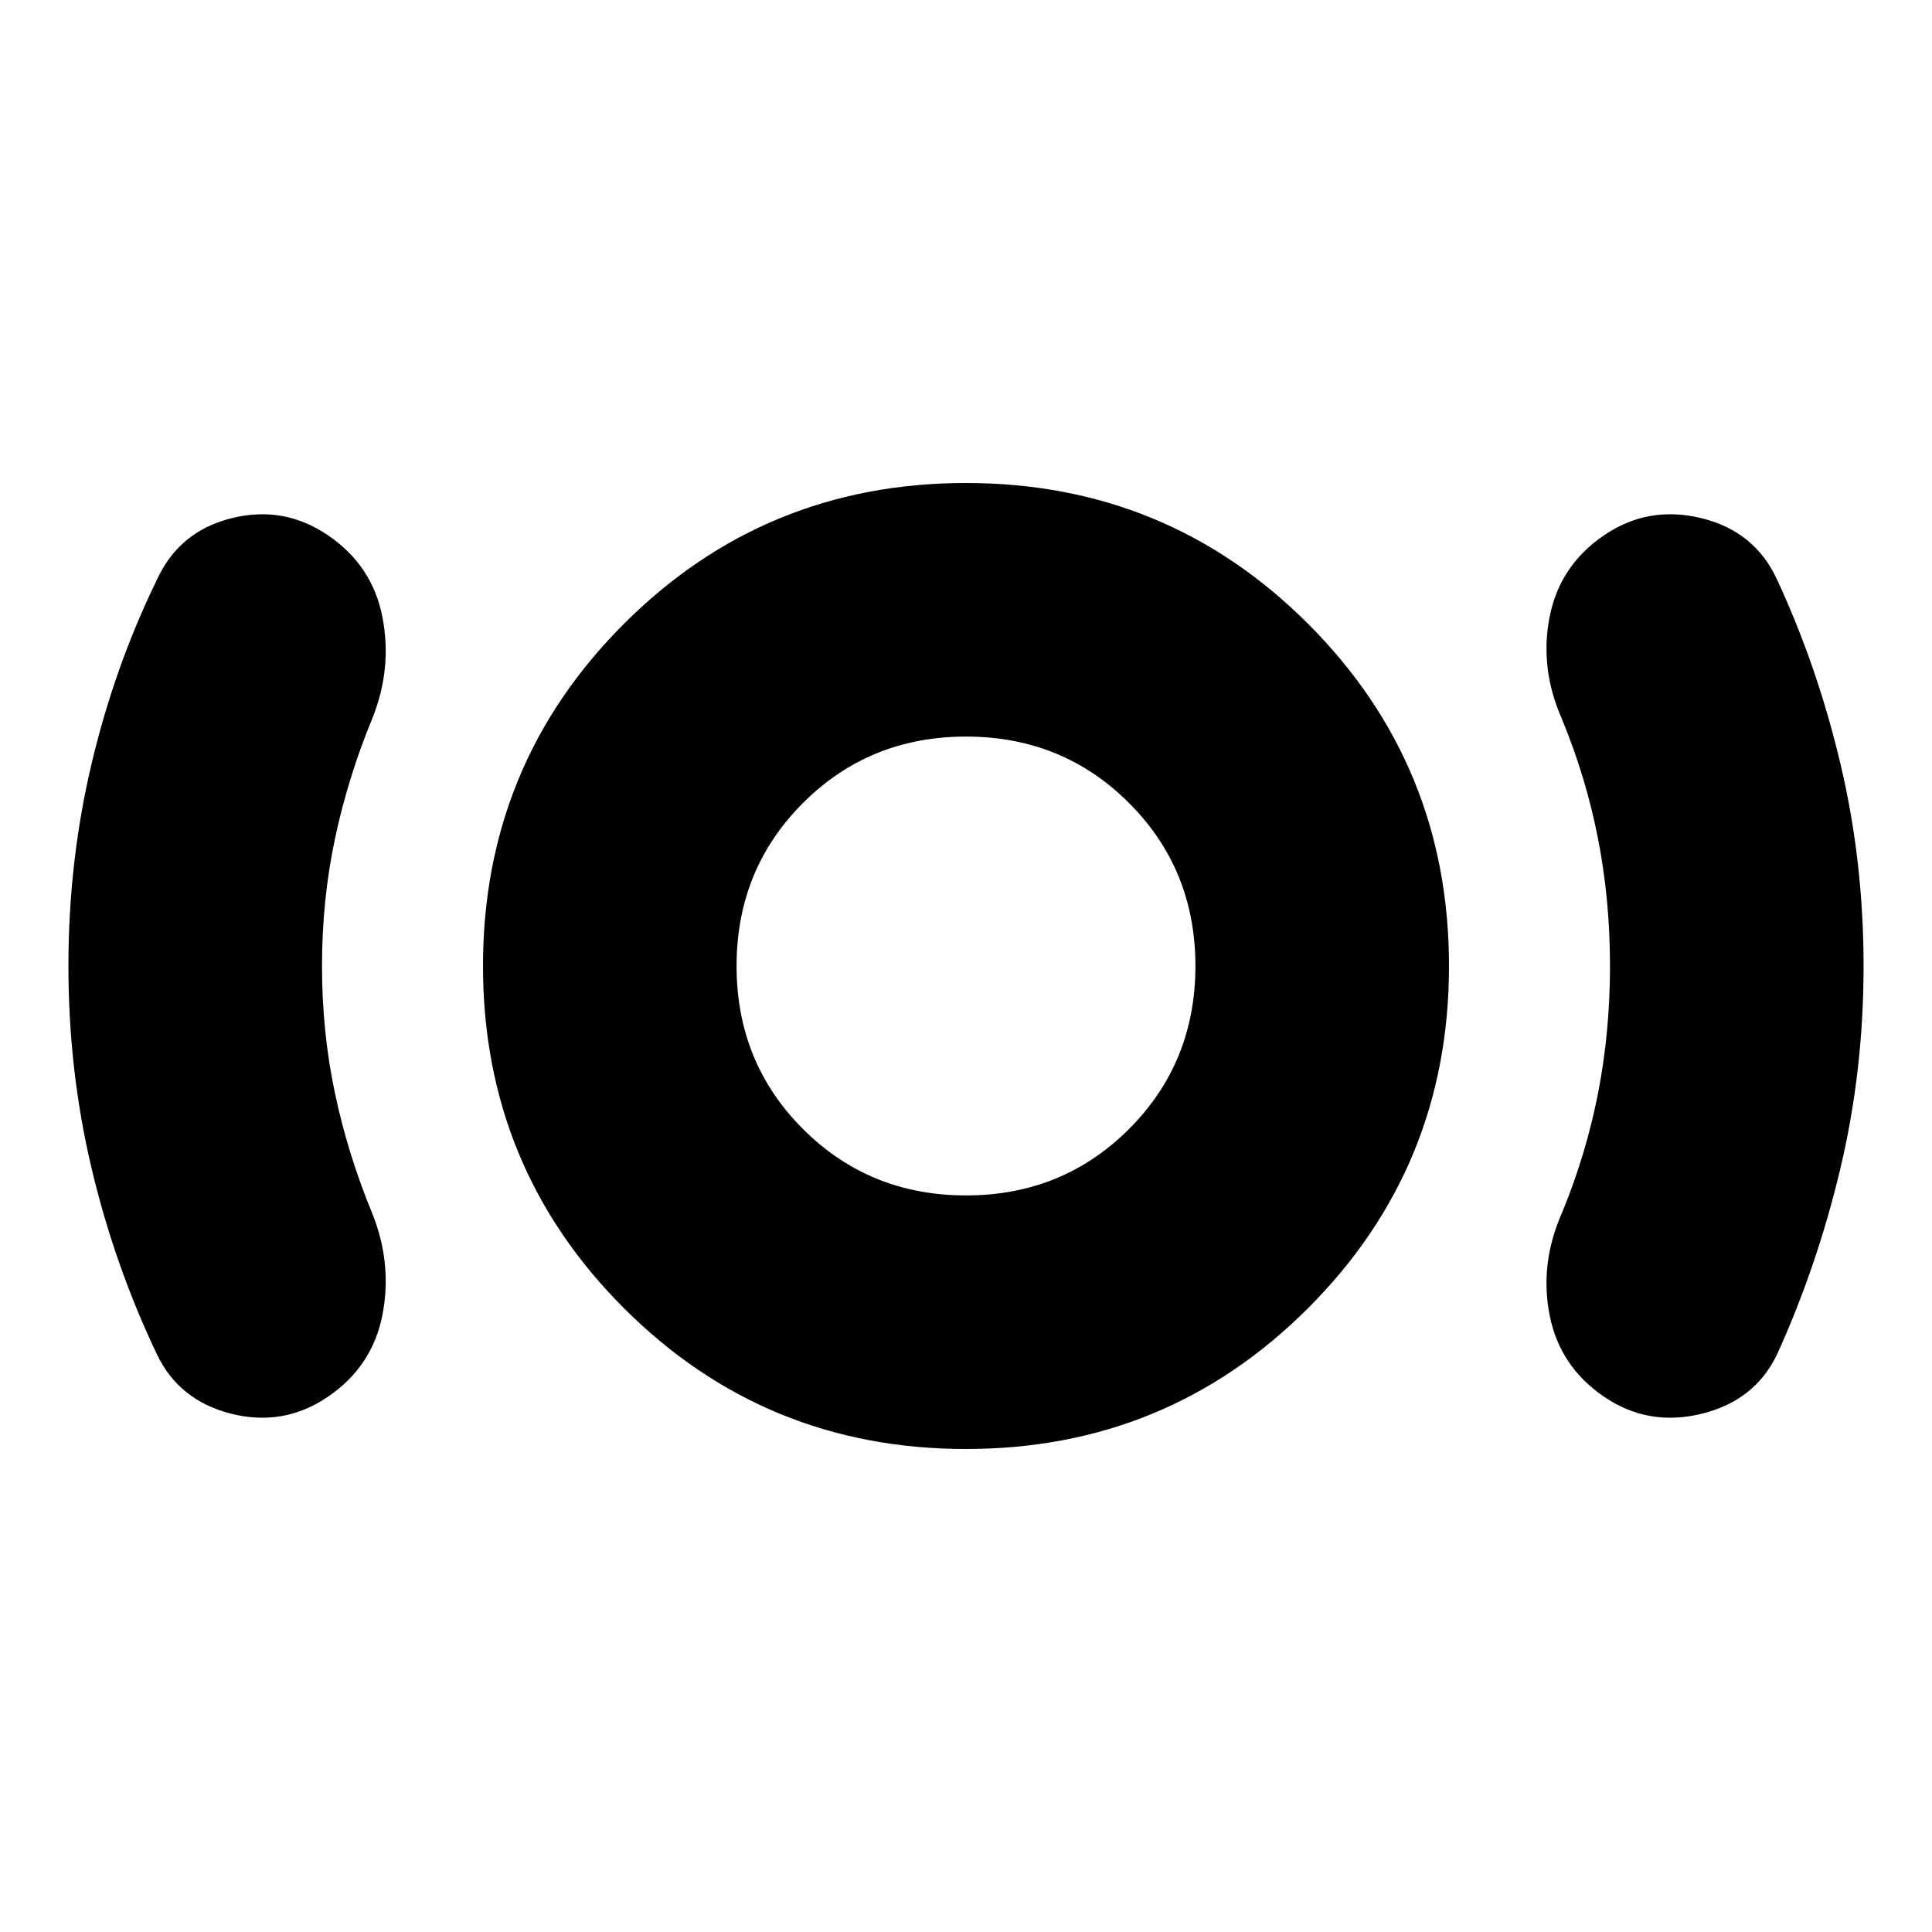 <svg xmlns="http://www.w3.org/2000/svg" height="24" viewBox="0 -960 960 960" width="24"><path d="M160-480q0 33 6.5 63.5T185-357q10 25 5 50.5T163-266q-22 15-48 8.5T78-287q-21-44-32.5-92.5T34-480q0-52 11.5-100.5T78-672q11-24 37-30.5t48 8.5q22 15 27 40.5t-5 50.5q-12 29-18.5 59.5T160-480Zm320 240q-100 0-170-70t-70-170q0-100 70-170t170-70q100 0 170 70t70 170q0 100-70 170t-170 70Zm0-126q48 0 81-33t33-81q0-48-33-81t-81-33q-48 0-81 33t-33 81q0 48 33 81t81 33Zm320-114q0-33-6-63.5T776-603q-11-25-6-50.5t27-40.5q22-15 48.5-8.5T883-672q20 43 31.5 91.5T926-480q0 52-11.5 100.5T883-287q-11 23-37.5 29.5T797-266q-22-15-27-40.5t6-50.5q12-29 18-59.5t6-63.5Zm-320 0Z"/></svg>